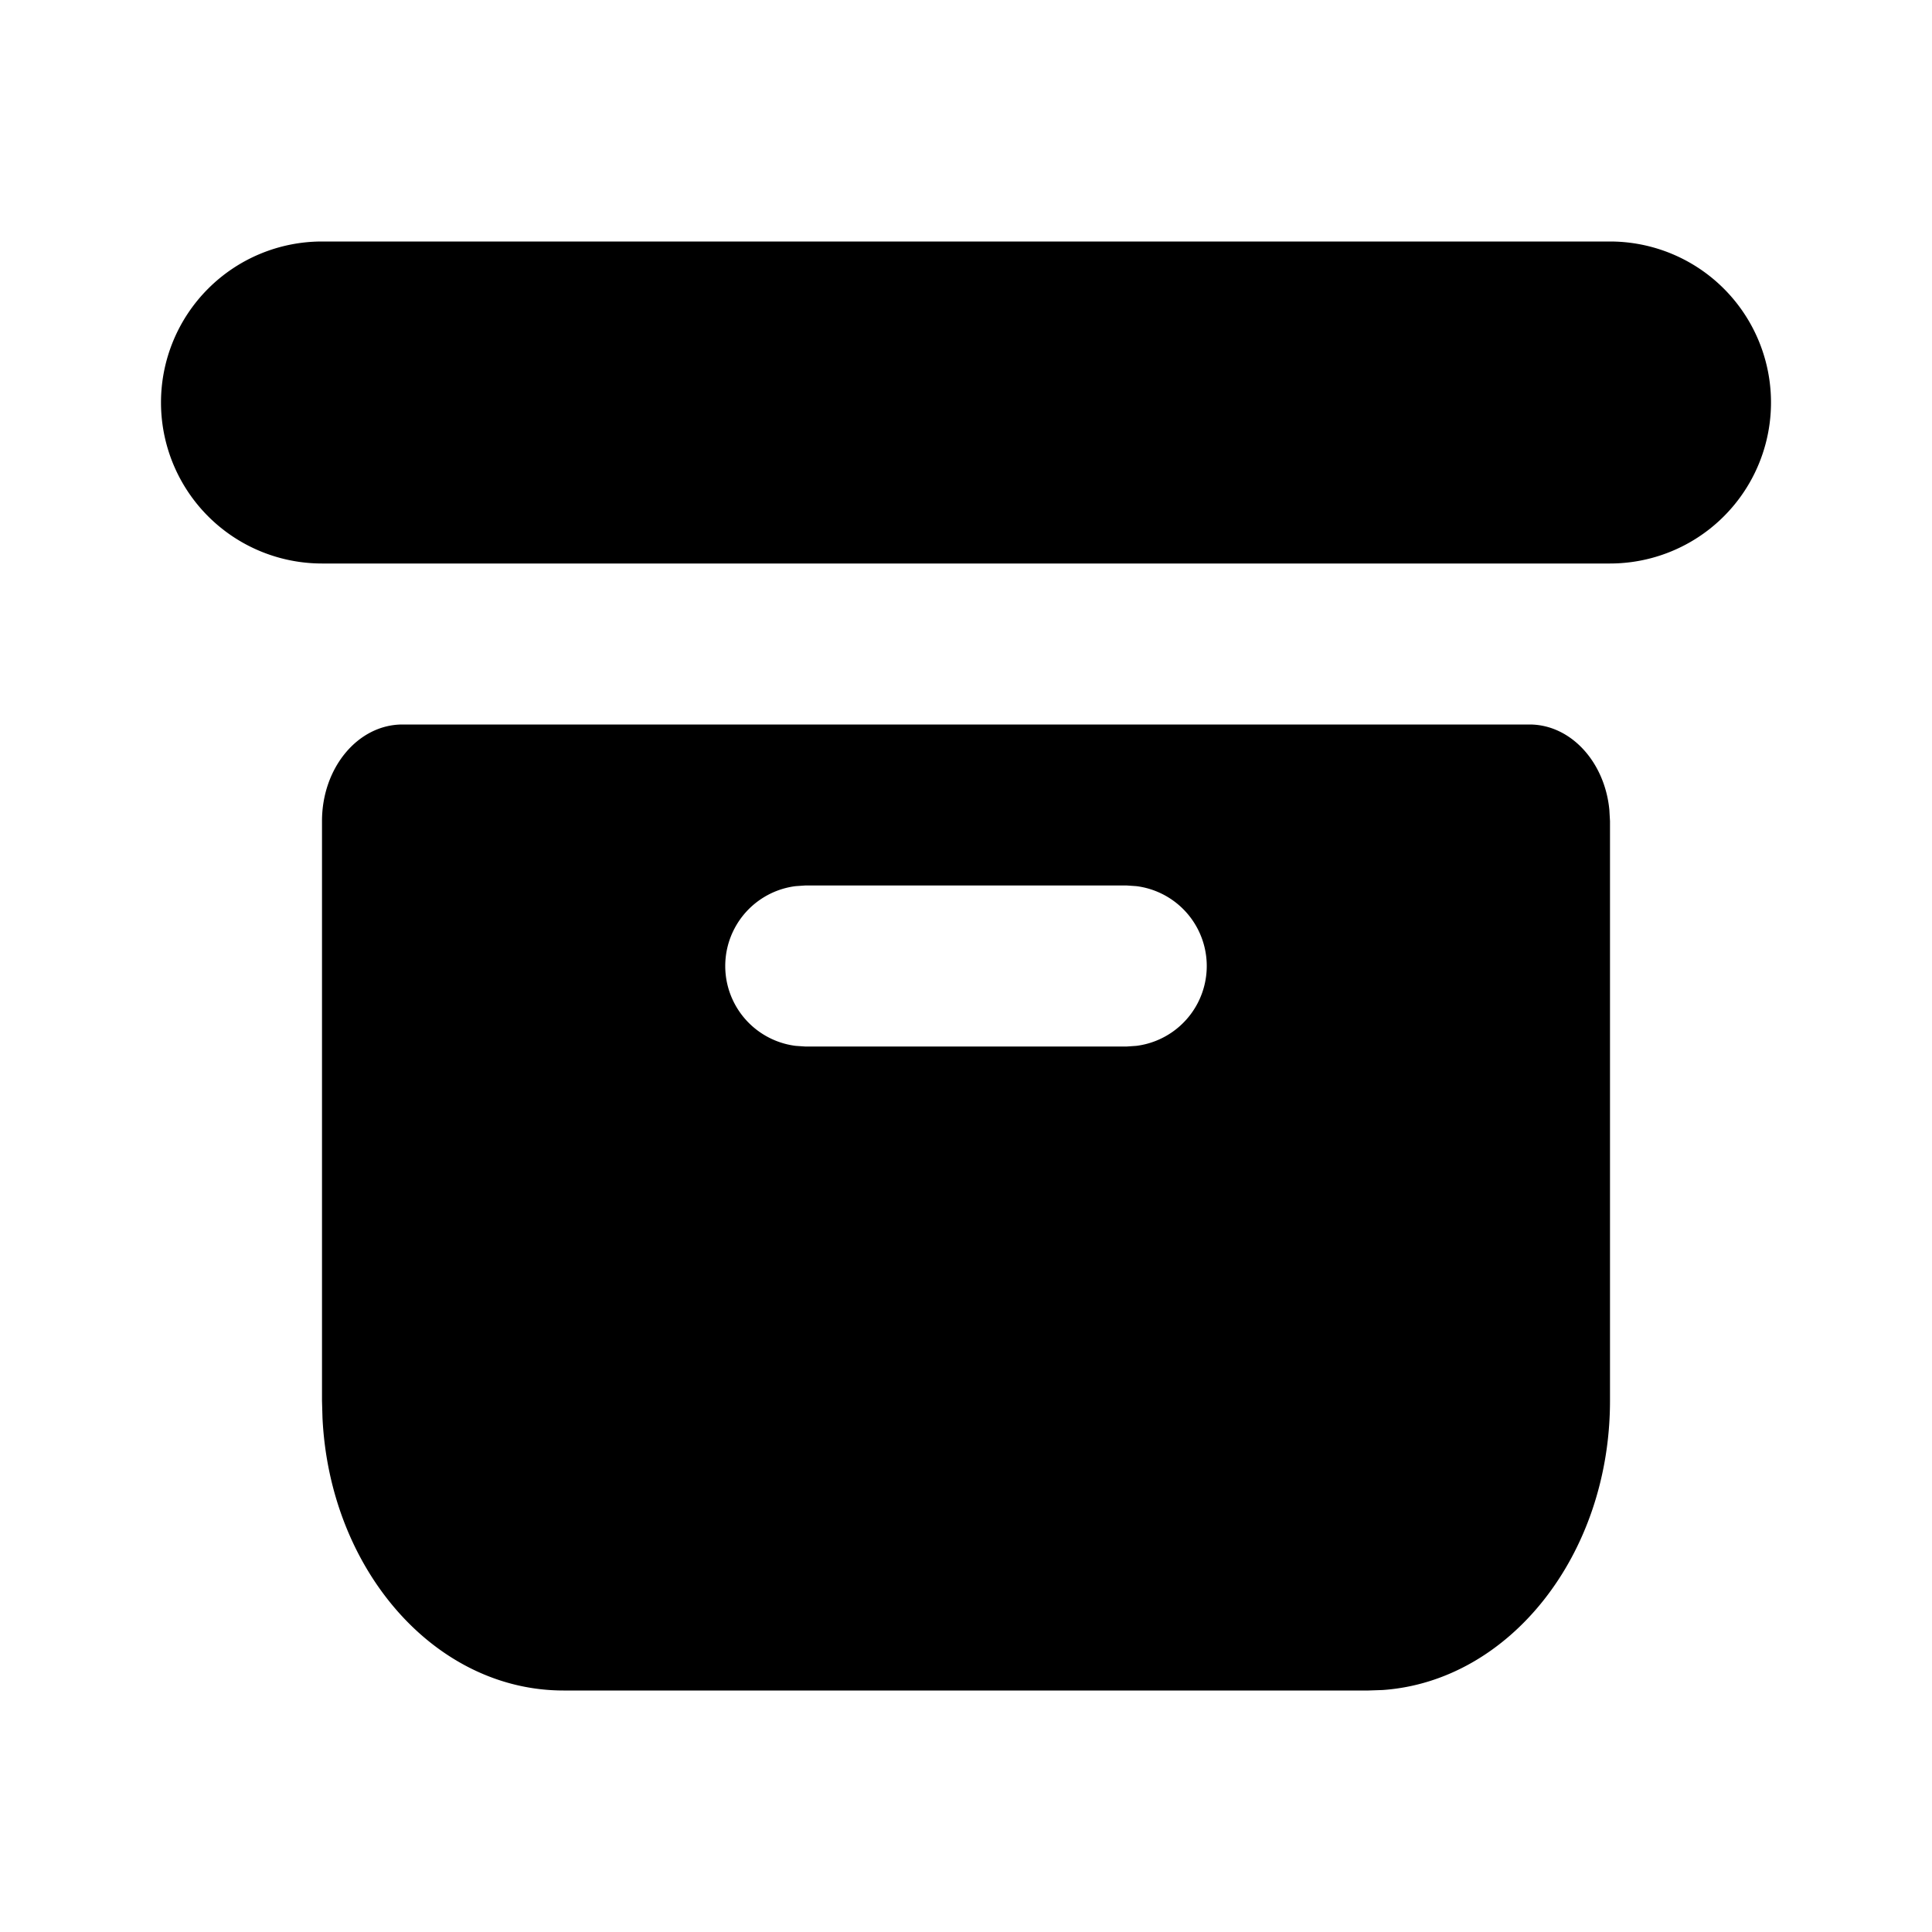 <svg xmlns="http://www.w3.org/2000/svg" width="24" height="24" viewBox="0 0 24 24"><path d="M4 3a2 2 0 0 0-2 2 2 2 0 0 0 2 2h16a2 2 0 0 0 2-2 2 2 0 0 0-2-2zm1 6c-.552 0-1 .536-1 1.2v7.2l.006.211C4.096 19.501 5.402 21 7 21h10l.176-.006C18.75 20.884 20 19.317 20 17.4v-7.2l-.008-.14C19.935 9.465 19.513 9 19 9zm5 2h4l.117.008a1 1 0 0 1 0 1.984L14 13h-4l-.117-.008a1 1 0 0 1 0-1.984z"/></svg>